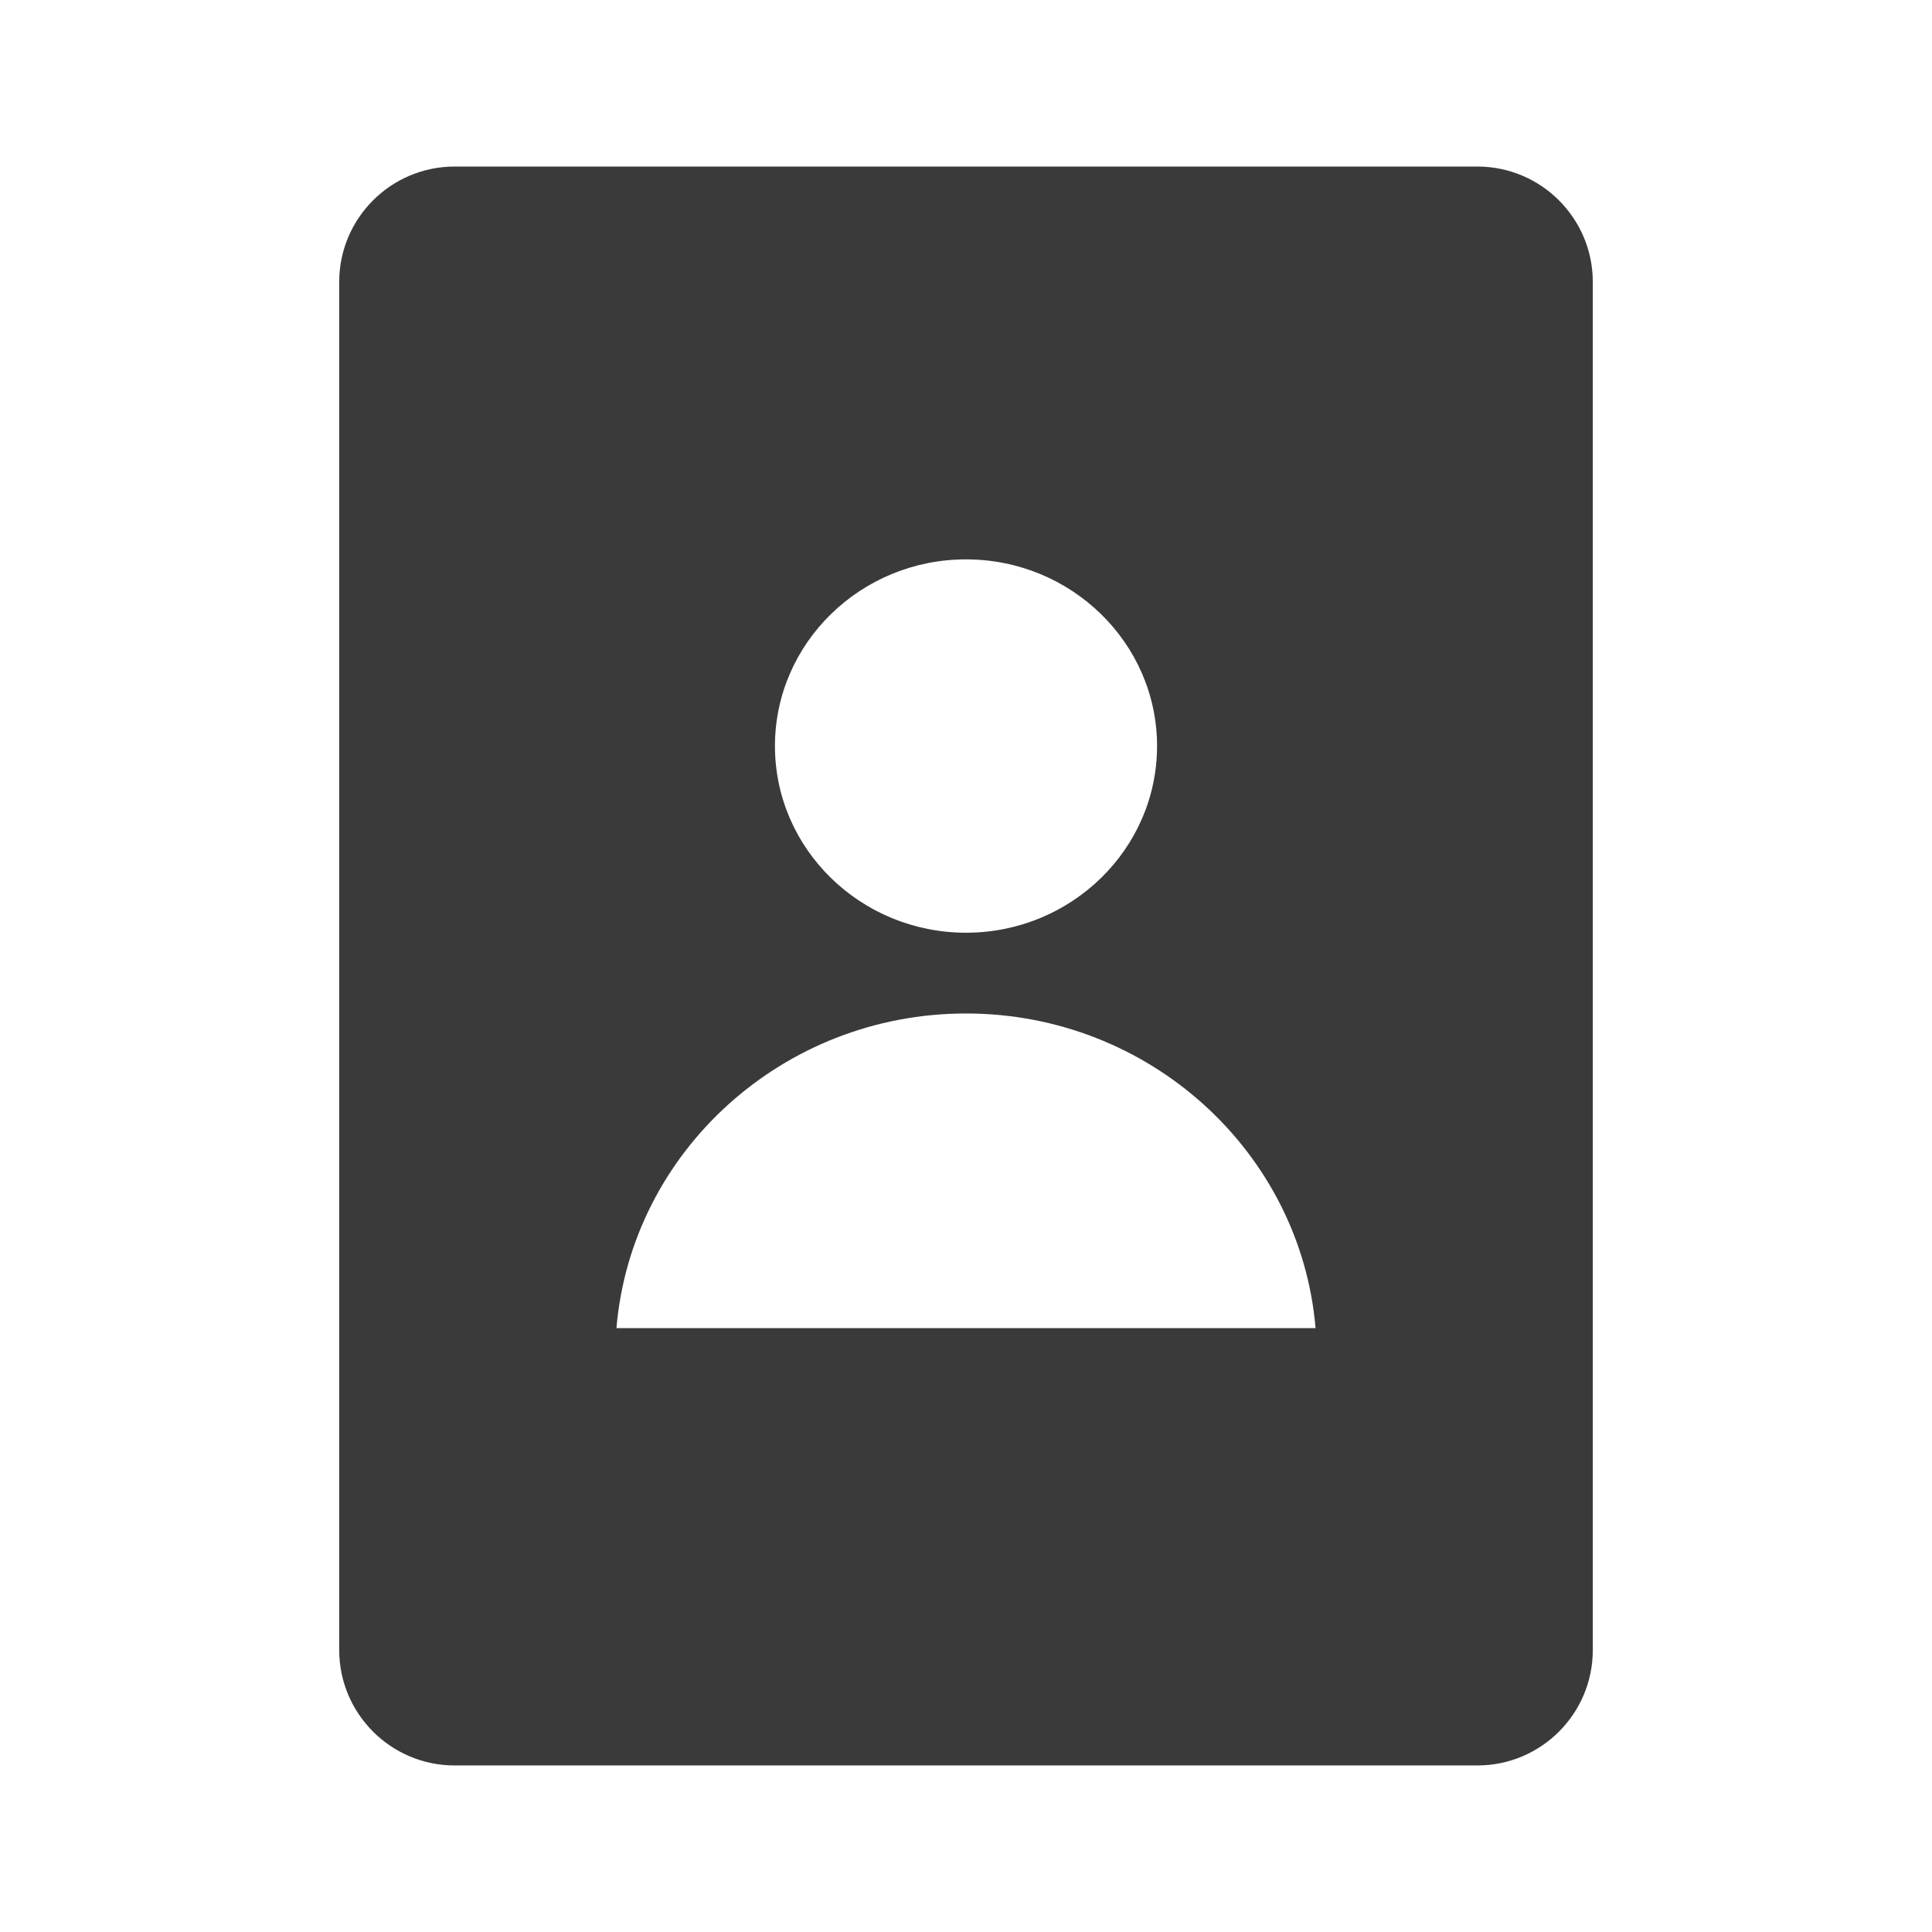 <?xml version="1.0" encoding="utf-8"?>
<!-- Generator: Adobe Illustrator 17.0.0, SVG Export Plug-In . SVG Version: 6.00 Build 0)  -->
<!DOCTYPE svg PUBLIC "-//W3C//DTD SVG 1.1//EN" "http://www.w3.org/Graphics/SVG/1.1/DTD/svg11.dtd">
<svg version="1.1" id="Capa_2" xmlns="http://www.w3.org/2000/svg" xmlns:xlink="http://www.w3.org/1999/xlink" x="0px" y="0px"
	 width="580px" height="580px" viewBox="106 16 580 580" enable-background="new 106 16 580 580" xml:space="preserve">
<path fill="#3A3A3A" d="M549.534,66H242.466c-19.099,0-34.632,15.533-34.632,34.632v410.715c0,19.12,15.533,34.653,34.632,34.653
	h307.068c19.105,0,34.633-15.533,34.633-34.633V100.632C584.166,81.533,568.639,66,549.534,66z M396.001,183.927
	c31.628,0,57.356,25.151,57.356,56.041c0,30.894-25.727,56.041-57.356,56.041c-31.625-0.001-57.356-25.132-57.356-56.041
	S364.376,183.927,396.001,183.927z M291.062,414.718c4.457-52.829,49.82-94.464,104.939-94.464s100.48,41.655,104.939,94.464
	H291.062z"/>
</svg>
